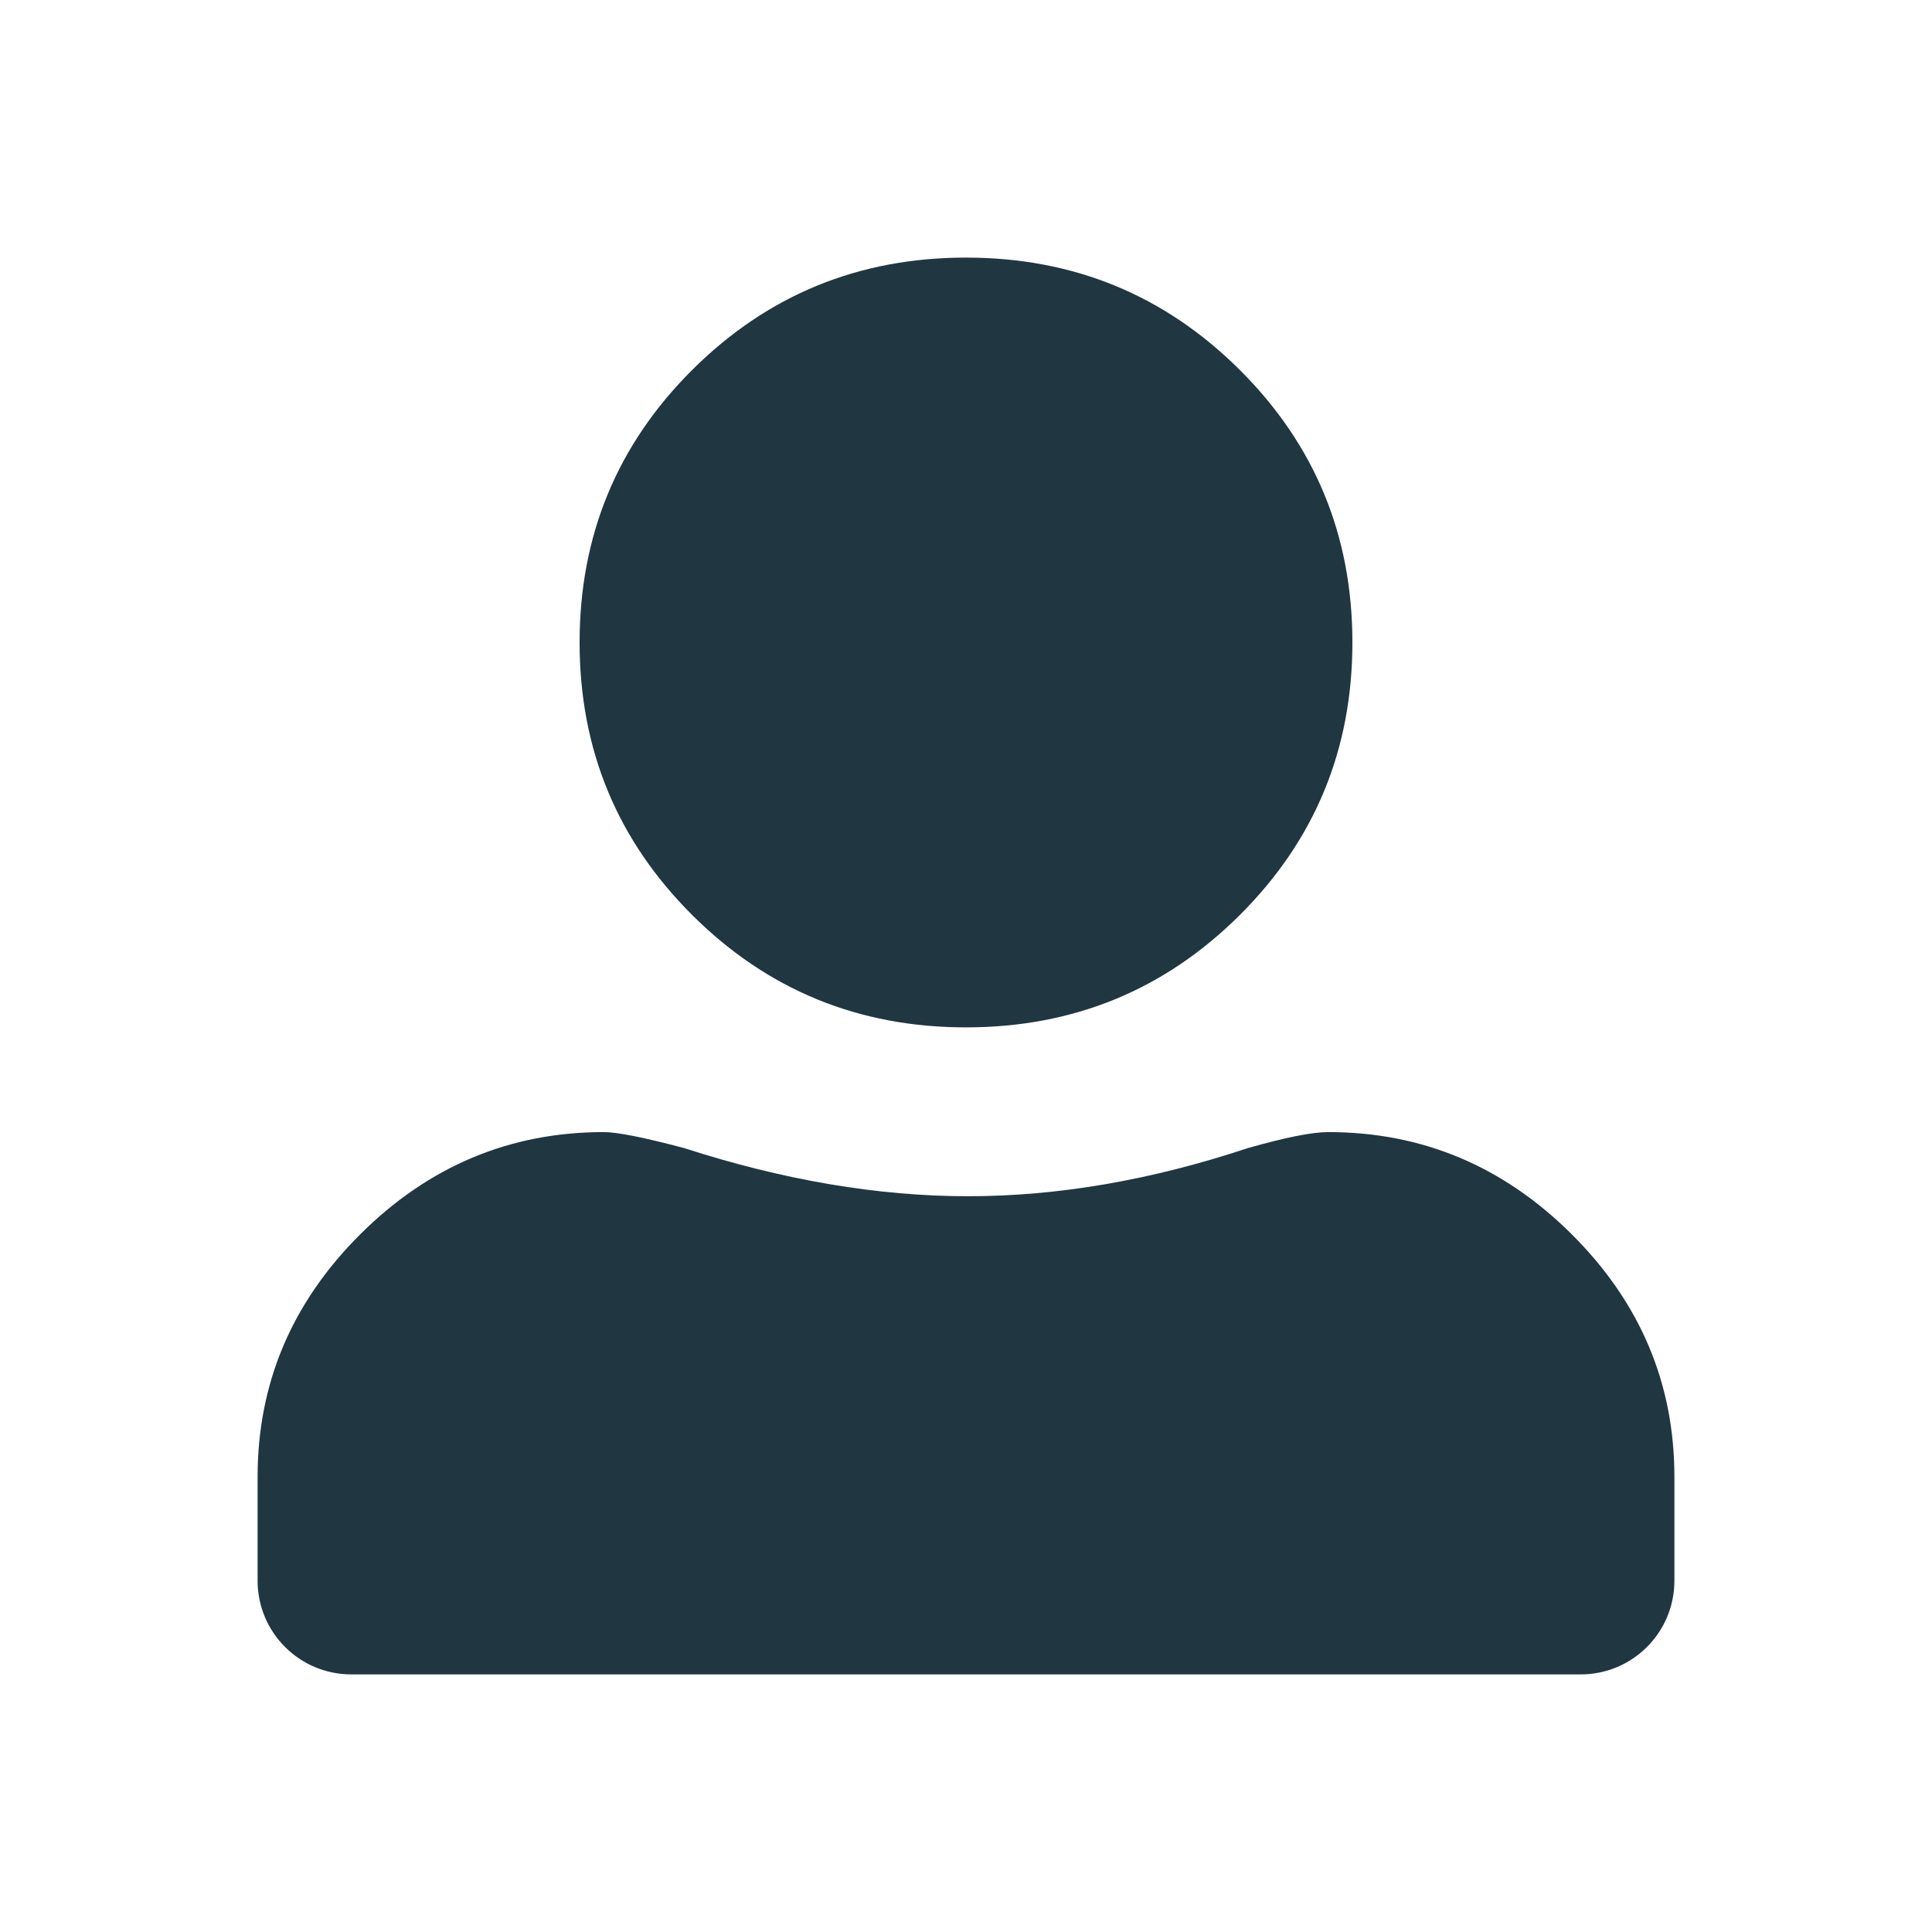 <?xml version="1.0" encoding="UTF-8"?>
<svg width="30px" height="30px" viewBox="0 0 30 30" version="1.1" xmlns="http://www.w3.org/2000/svg" xmlns:xlink="http://www.w3.org/1999/xlink">
    <!-- Generator: Sketch 52.5 (67469) - http://www.bohemiancoding.com/sketch -->
    <title>Atoms/Icons/icon-profile</title>
    <desc>Created with Sketch.</desc>
    <g id="Atoms/Icons/icon-profile" stroke="none" stroke-width="1" fill="none" fill-rule="evenodd">
        <path d="M26,24.545 L26,22.933 C26,21.48 25.469,20.225 24.406,19.166 C23.344,18.108 22.083,17.579 20.625,17.579 C20.375,17.579 19.958,17.662 19.375,17.828 C17.875,18.326 16.427,18.575 15.031,18.575 C13.635,18.575 12.167,18.326 10.625,17.828 C10,17.662 9.583,17.579 9.375,17.579 C7.917,17.579 6.656,18.108 5.594,19.166 C4.531,20.225 4,21.48 4,22.933 L4,24.545 C4,25.349 4.651,26 5.455,26 L24.545,26 C25.349,26 26,25.349 26,24.545 Z M15,4 C13.333,4 11.917,4.581 10.75,5.743 C9.583,6.905 9,8.316 9,9.976 C9,11.636 9.583,13.048 10.75,14.21 C11.917,15.372 13.333,15.953 15,15.953 C16.667,15.953 18.083,15.372 19.25,14.21 C20.417,13.048 21,11.636 21,9.976 C21,8.316 20.417,6.905 19.25,5.743 C18.083,4.581 16.667,4 15,4 Z" id="Shape" fill="#203641"></path>
    </g>
</svg>
